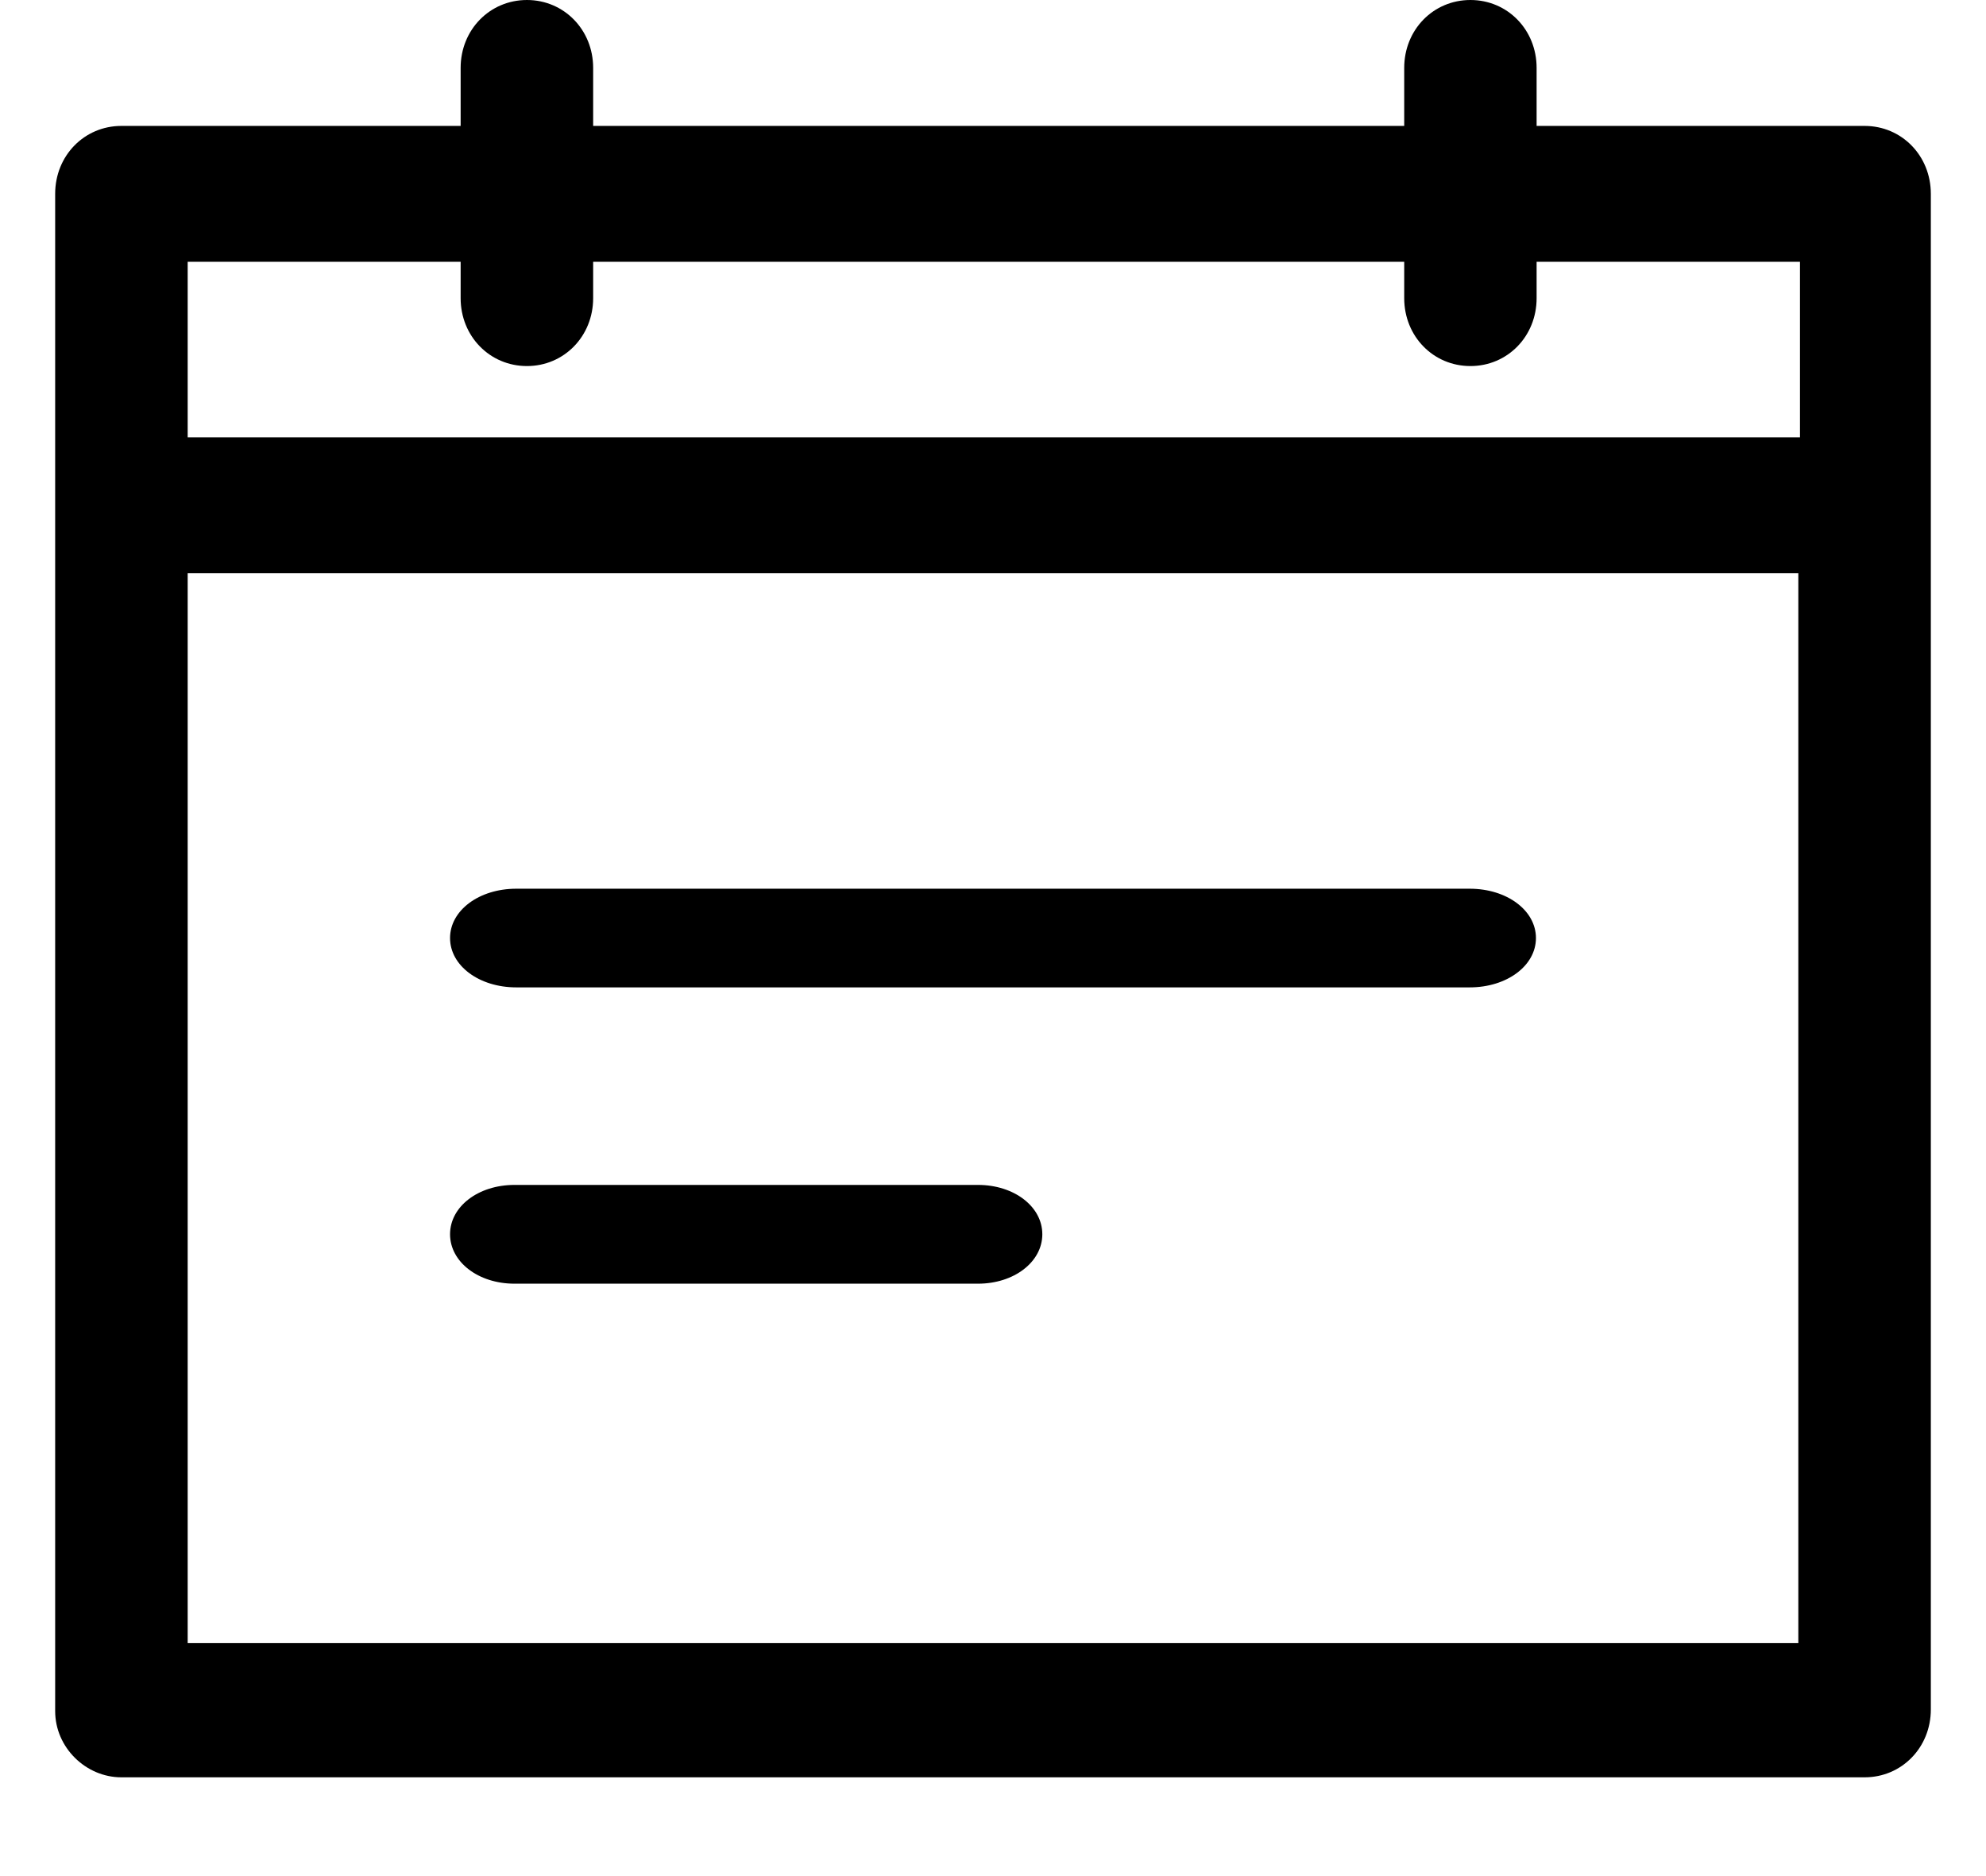 <?xml version="1.0" encoding="UTF-8"?>
<svg width="18px" height="17px" viewBox="0 0 18 17" version="1.1" xmlns="http://www.w3.org/2000/svg" xmlns:xlink="http://www.w3.org/1999/xlink">
    <!-- Generator: Sketch 53 (72520) - https://sketchapp.com -->
    <title>icon:calendar</title>
    <desc>Created with Sketch.</desc>
    <g id="Page-1" stroke="none" stroke-width="1" fill="none" fill-rule="evenodd">
        <g id="Desktop-HD" transform="translate(-1221, -2213)" fill="#000000" fill-rule="nonzero">
            <g id="Group-34" transform="translate(1198.5, 2112)">
                <g id="input:date_time_from" transform="translate(8, 91)">
                    <g id="icon:calendar" transform="translate(15, 10)">
                        <path d="M0.6,16.105 L16.4,16.105 C16.736,16.105 17,15.835 17,15.49 L17,1.756 C17,1.411 16.736,1.141 16.4,1.141 L13.427,1.141 L13.427,0.615 C13.427,0.27 13.164,0 12.827,0 C12.49,0 12.227,0.27 12.227,0.615 L12.227,1.141 L4.876,1.141 L4.876,0.615 C4.876,0.27 4.612,0 4.276,0 C3.939,0 3.675,0.27 3.675,0.615 L3.675,1.141 L0.6,1.141 C0.264,1.141 0,1.411 0,1.756 L0,15.505 C0,15.835 0.278,16.105 0.6,16.105 Z M1.201,2.372 L3.675,2.372 L3.675,2.702 C3.675,3.047 3.939,3.317 4.276,3.317 C4.612,3.317 4.876,3.047 4.876,2.702 L4.876,2.372 L12.227,2.372 L12.227,2.702 C12.227,3.047 12.49,3.317 12.827,3.317 C13.164,3.317 13.427,3.047 13.427,2.702 L13.427,2.372 L15.814,2.372 L15.814,3.963 L1.201,3.963 L1.201,2.372 L1.201,2.372 Z M1.201,5.193 L15.799,5.193 L15.799,14.889 L1.201,14.889 L1.201,5.193 Z" id="Shape"></path>
                        <path d="M12.821,8.053 L4.179,8.053 C3.843,8.053 3.579,8.249 3.579,8.5 C3.579,8.751 3.843,8.947 4.179,8.947 L12.821,8.947 C13.157,8.947 13.421,8.751 13.421,8.5 C13.421,8.249 13.157,8.053 12.821,8.053 Z" id="Shape"></path>
                        <path d="M8.364,10.737 L4.163,10.737 C3.835,10.737 3.579,10.933 3.579,11.184 C3.579,11.435 3.835,11.632 4.163,11.632 L8.364,11.632 C8.691,11.632 8.947,11.435 8.947,11.184 C8.947,10.933 8.691,10.737 8.364,10.737 Z" id="Shape"></path>
                    </g>
                </g>
            </g>
        </g>
    </g>
</svg>